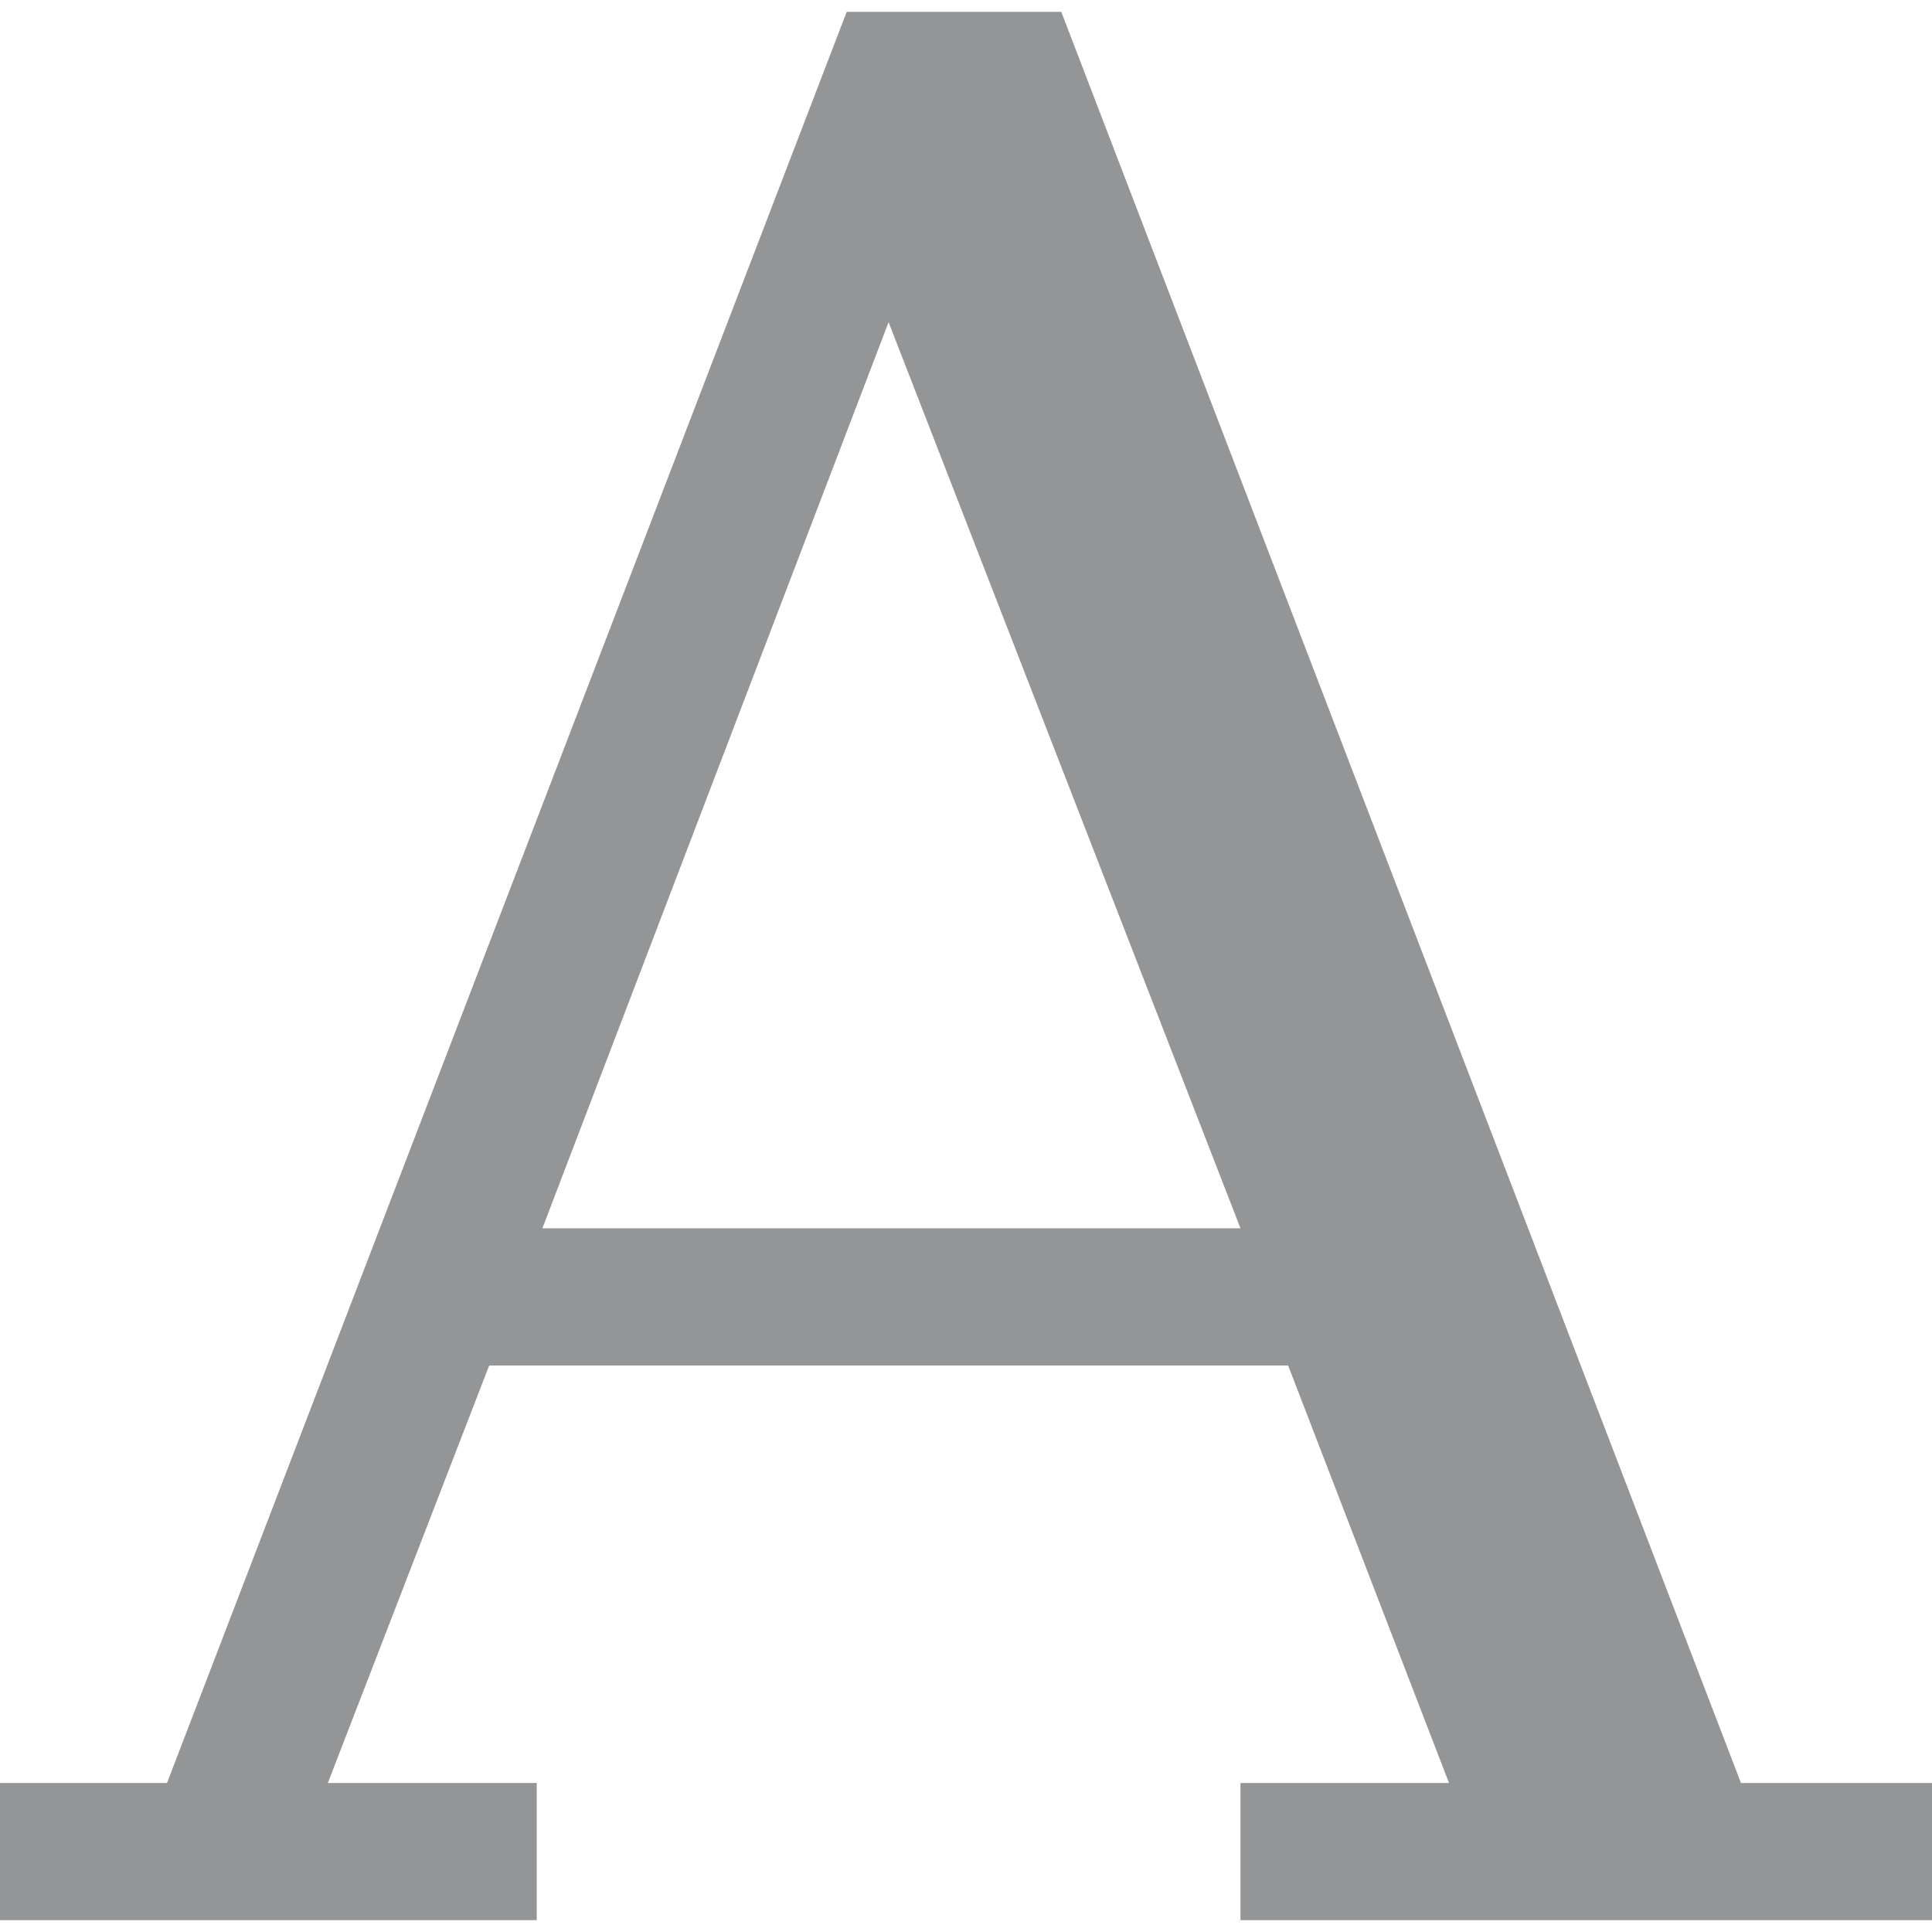 
<svg xmlns="http://www.w3.org/2000/svg" xmlns:xlink="http://www.w3.org/1999/xlink" width="16px" height="16px" viewBox="0 0 16 16" version="1.1">
<g id="surface1">
<path style=" stroke:none;fill-rule:evenodd;fill:rgb(57.647%,58.431%,59.216%);fill-opacity:1;" d="M 7.012 0.098 L 1.383 14.766 L 0 14.766 L 0 15.902 L 4.445 15.902 L 4.445 14.766 L 2.715 14.766 L 4.051 11.309 L 10.668 11.309 L 12 14.766 L 10.273 14.766 L 10.273 15.902 L 16 15.902 L 16 14.766 L 14.418 14.766 L 8.789 0.098 Z M 7.359 2.668 L 10.273 10.172 L 4.492 10.172 Z M 7.359 2.668 "/>
</g>
</svg>
